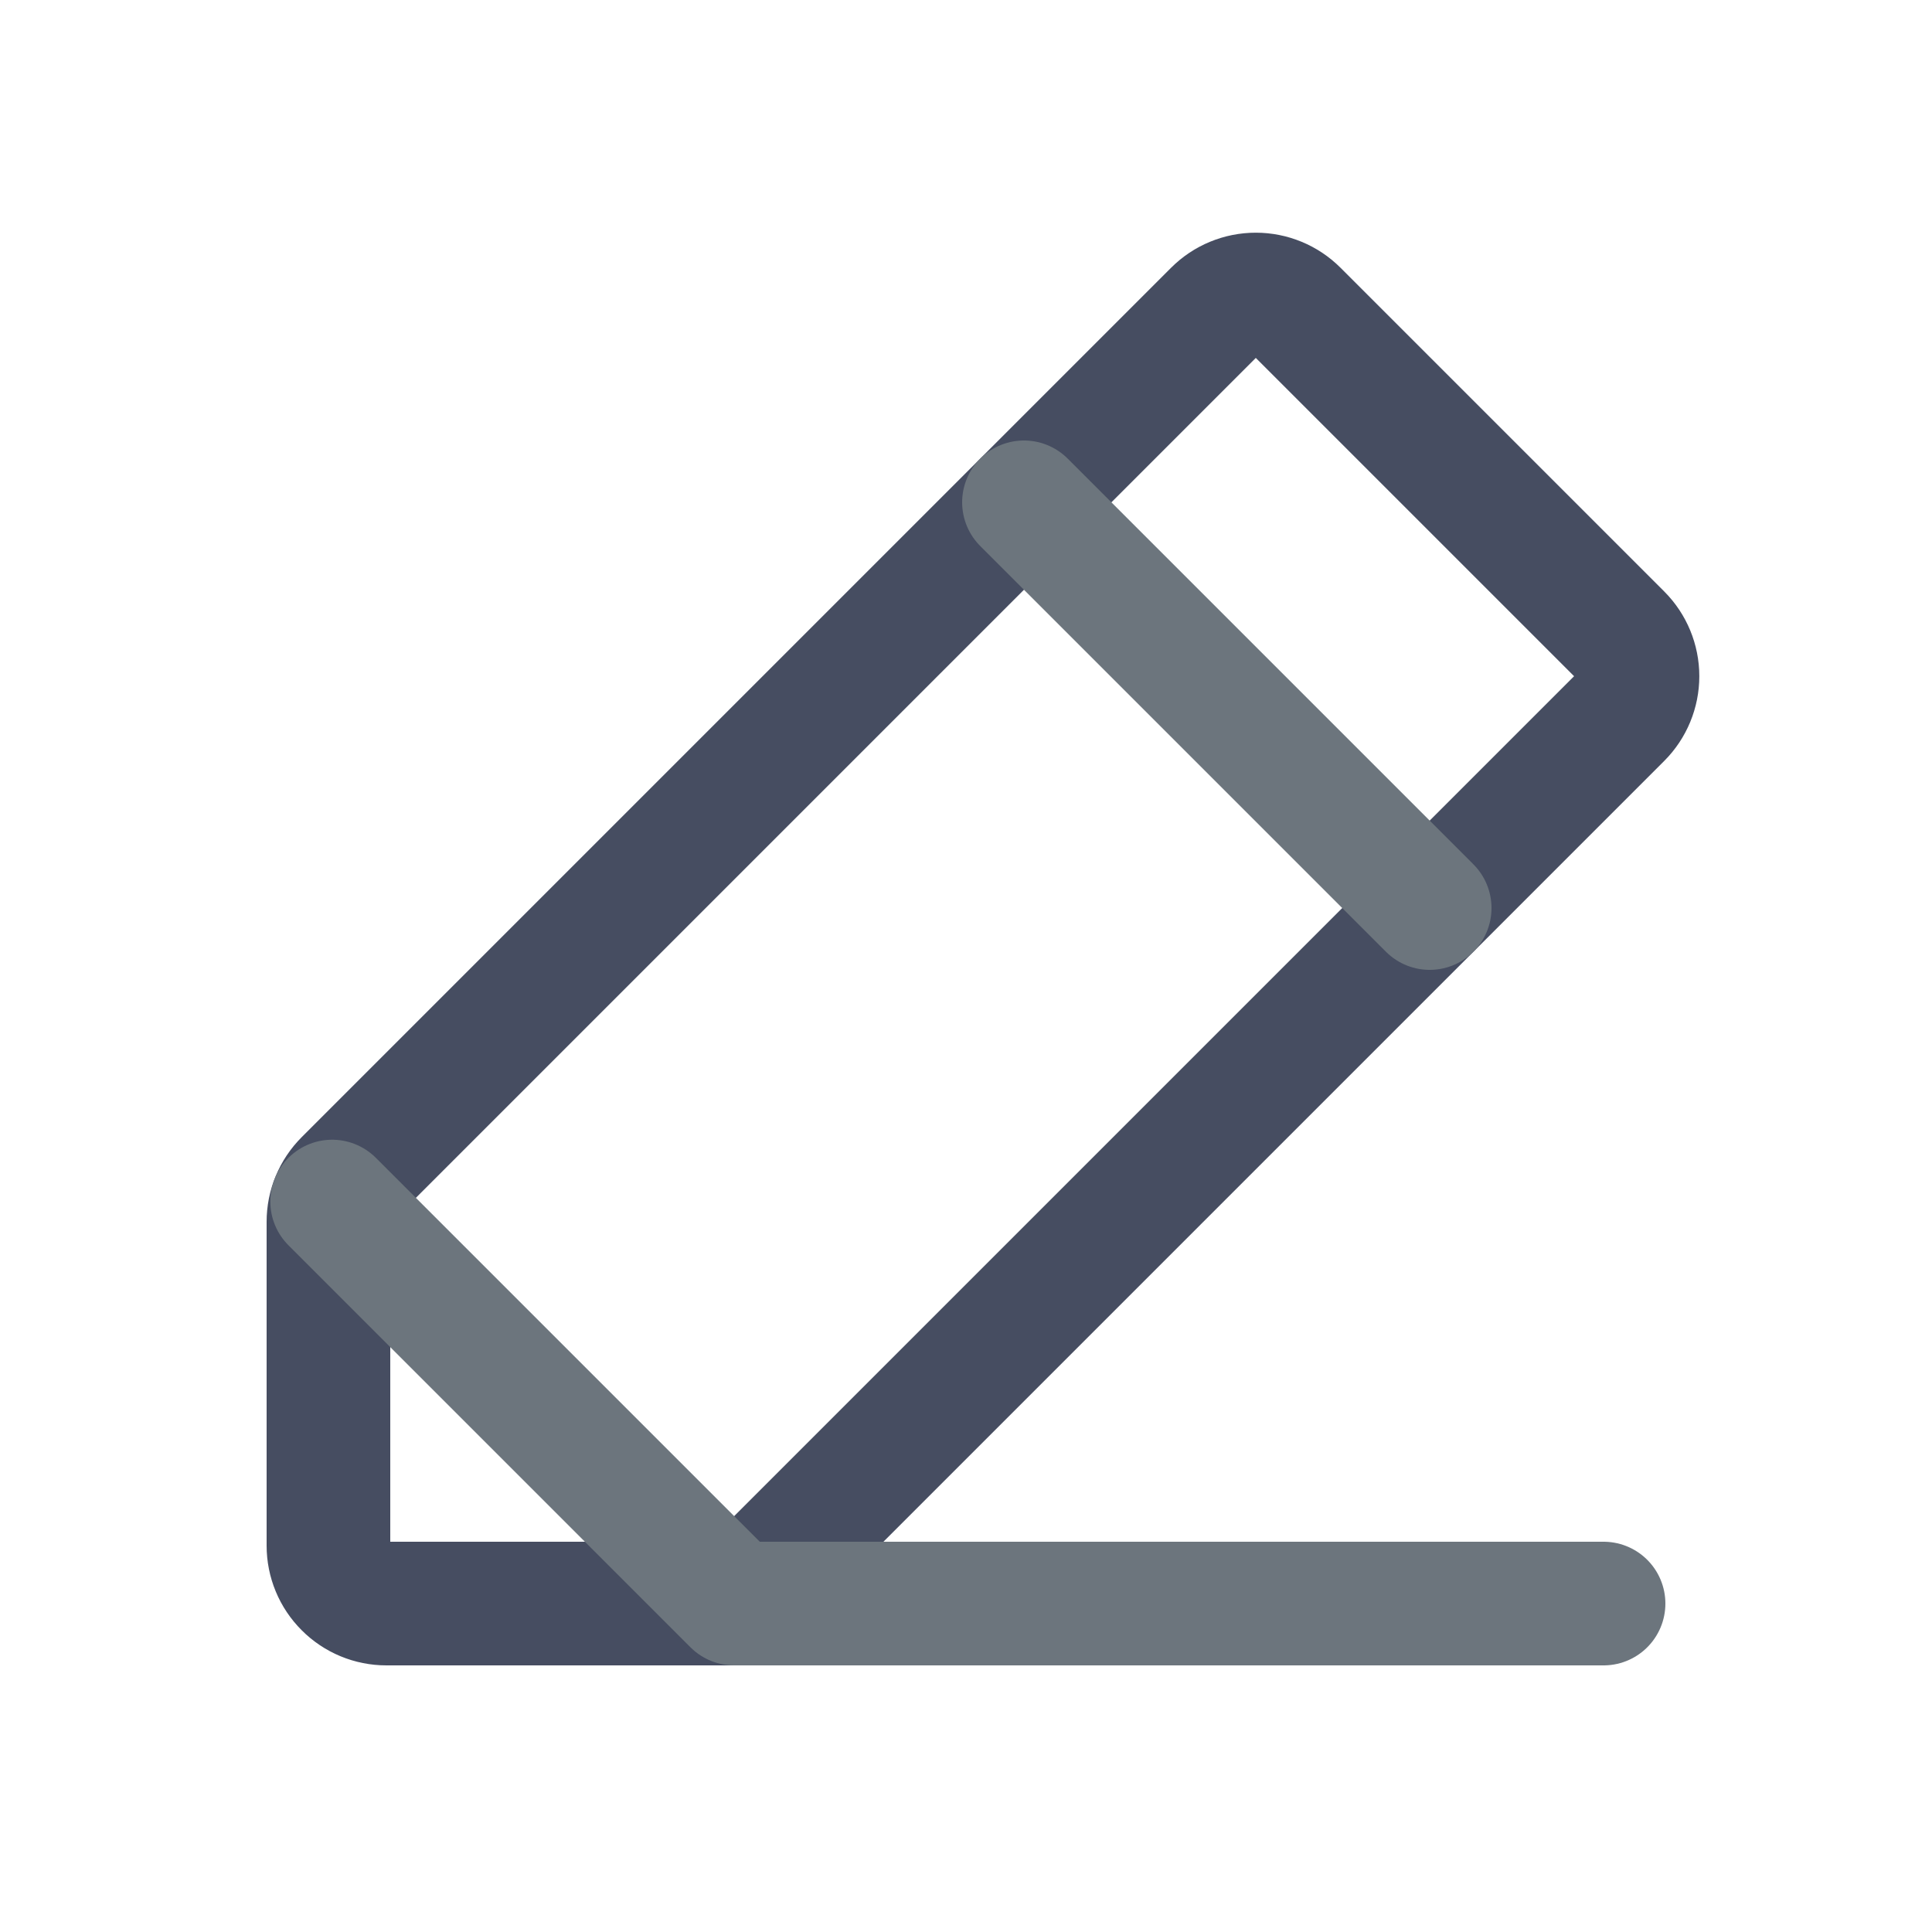 <svg width="25" height="25" viewBox="0 0 25 25" fill="none" xmlns="http://www.w3.org/2000/svg">
<path d="M9.5 20.75H5C4.801 20.75 4.61 20.671 4.47 20.53C4.329 20.39 4.25 20.199 4.25 20V15.81C4.25 15.712 4.269 15.614 4.307 15.524C4.345 15.432 4.4 15.35 4.47 15.28L15.72 4.03C15.86 3.89 16.051 3.811 16.25 3.811C16.449 3.811 16.64 3.89 16.78 4.03L20.97 8.22C21.11 8.36 21.189 8.551 21.189 8.75C21.189 8.949 21.11 9.14 20.97 9.28L9.5 20.75Z" stroke="#464D61" stroke-width="1.6" stroke-linecap="round" stroke-linejoin="round"/>
<path d="M13.25 6.5L18.5 11.75" stroke="#6c757d" stroke-width="1.6" stroke-linecap="round" stroke-linejoin="round"/>
<path d="M20.75 20.75H9.5L4.298 15.548" stroke="#6c757d" stroke-width="1.6" stroke-linecap="round" stroke-linejoin="round"/>
</svg>
